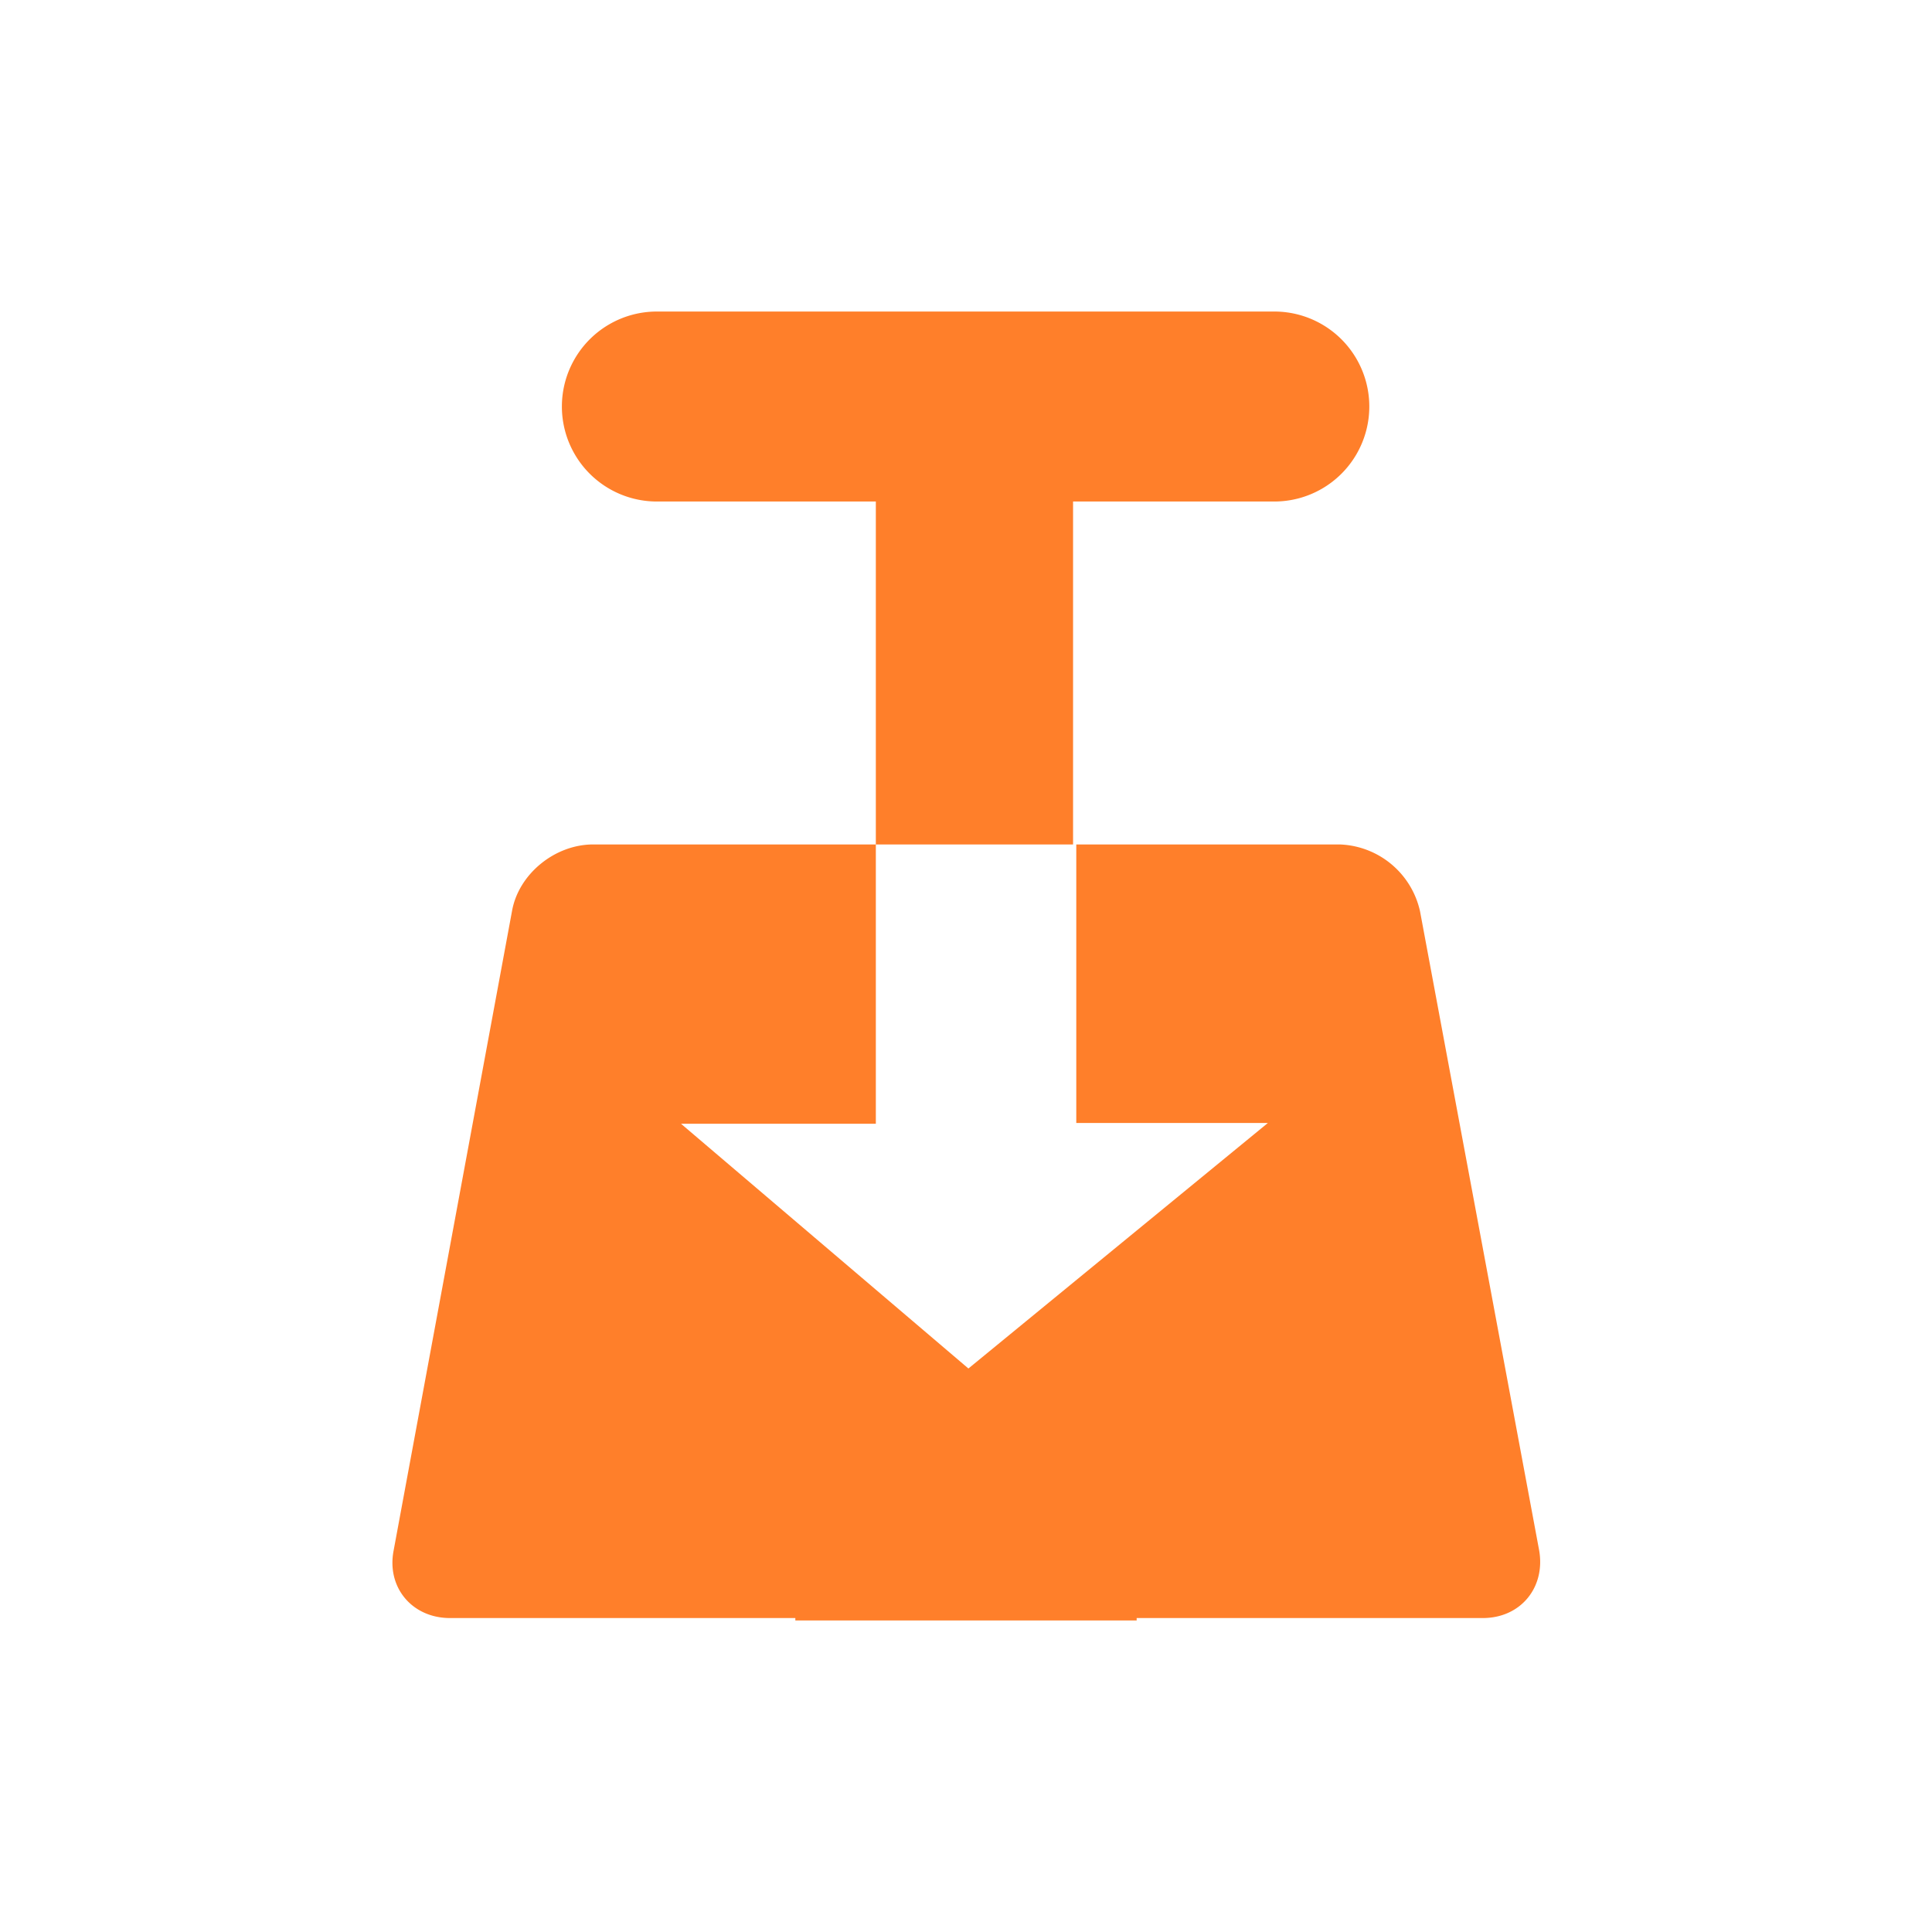 <svg xmlns="http://www.w3.org/2000/svg" width="24" height="24" version="1"><path d="M8.16 3.87a1.18 1.18 0 1 0 0 2.36h2.72v4.26h2.45V6.23h2.5a1.18 1.18 0 1 0 0-2.36zm2.72 6.62H7.37c-.48 0-.93.37-1.01.83l-1.47 7.94c-.09.46.23.84.7.84h4.29v.03h4.24v-.03h4.3c.47 0 .78-.38.7-.84l-1.48-7.94a1.06 1.06 0 0 0-1-.83h-3.27v3.46h2.38L12.03 17l-3.57-3.04h2.42z" fill="#ff7f2a"/></svg>